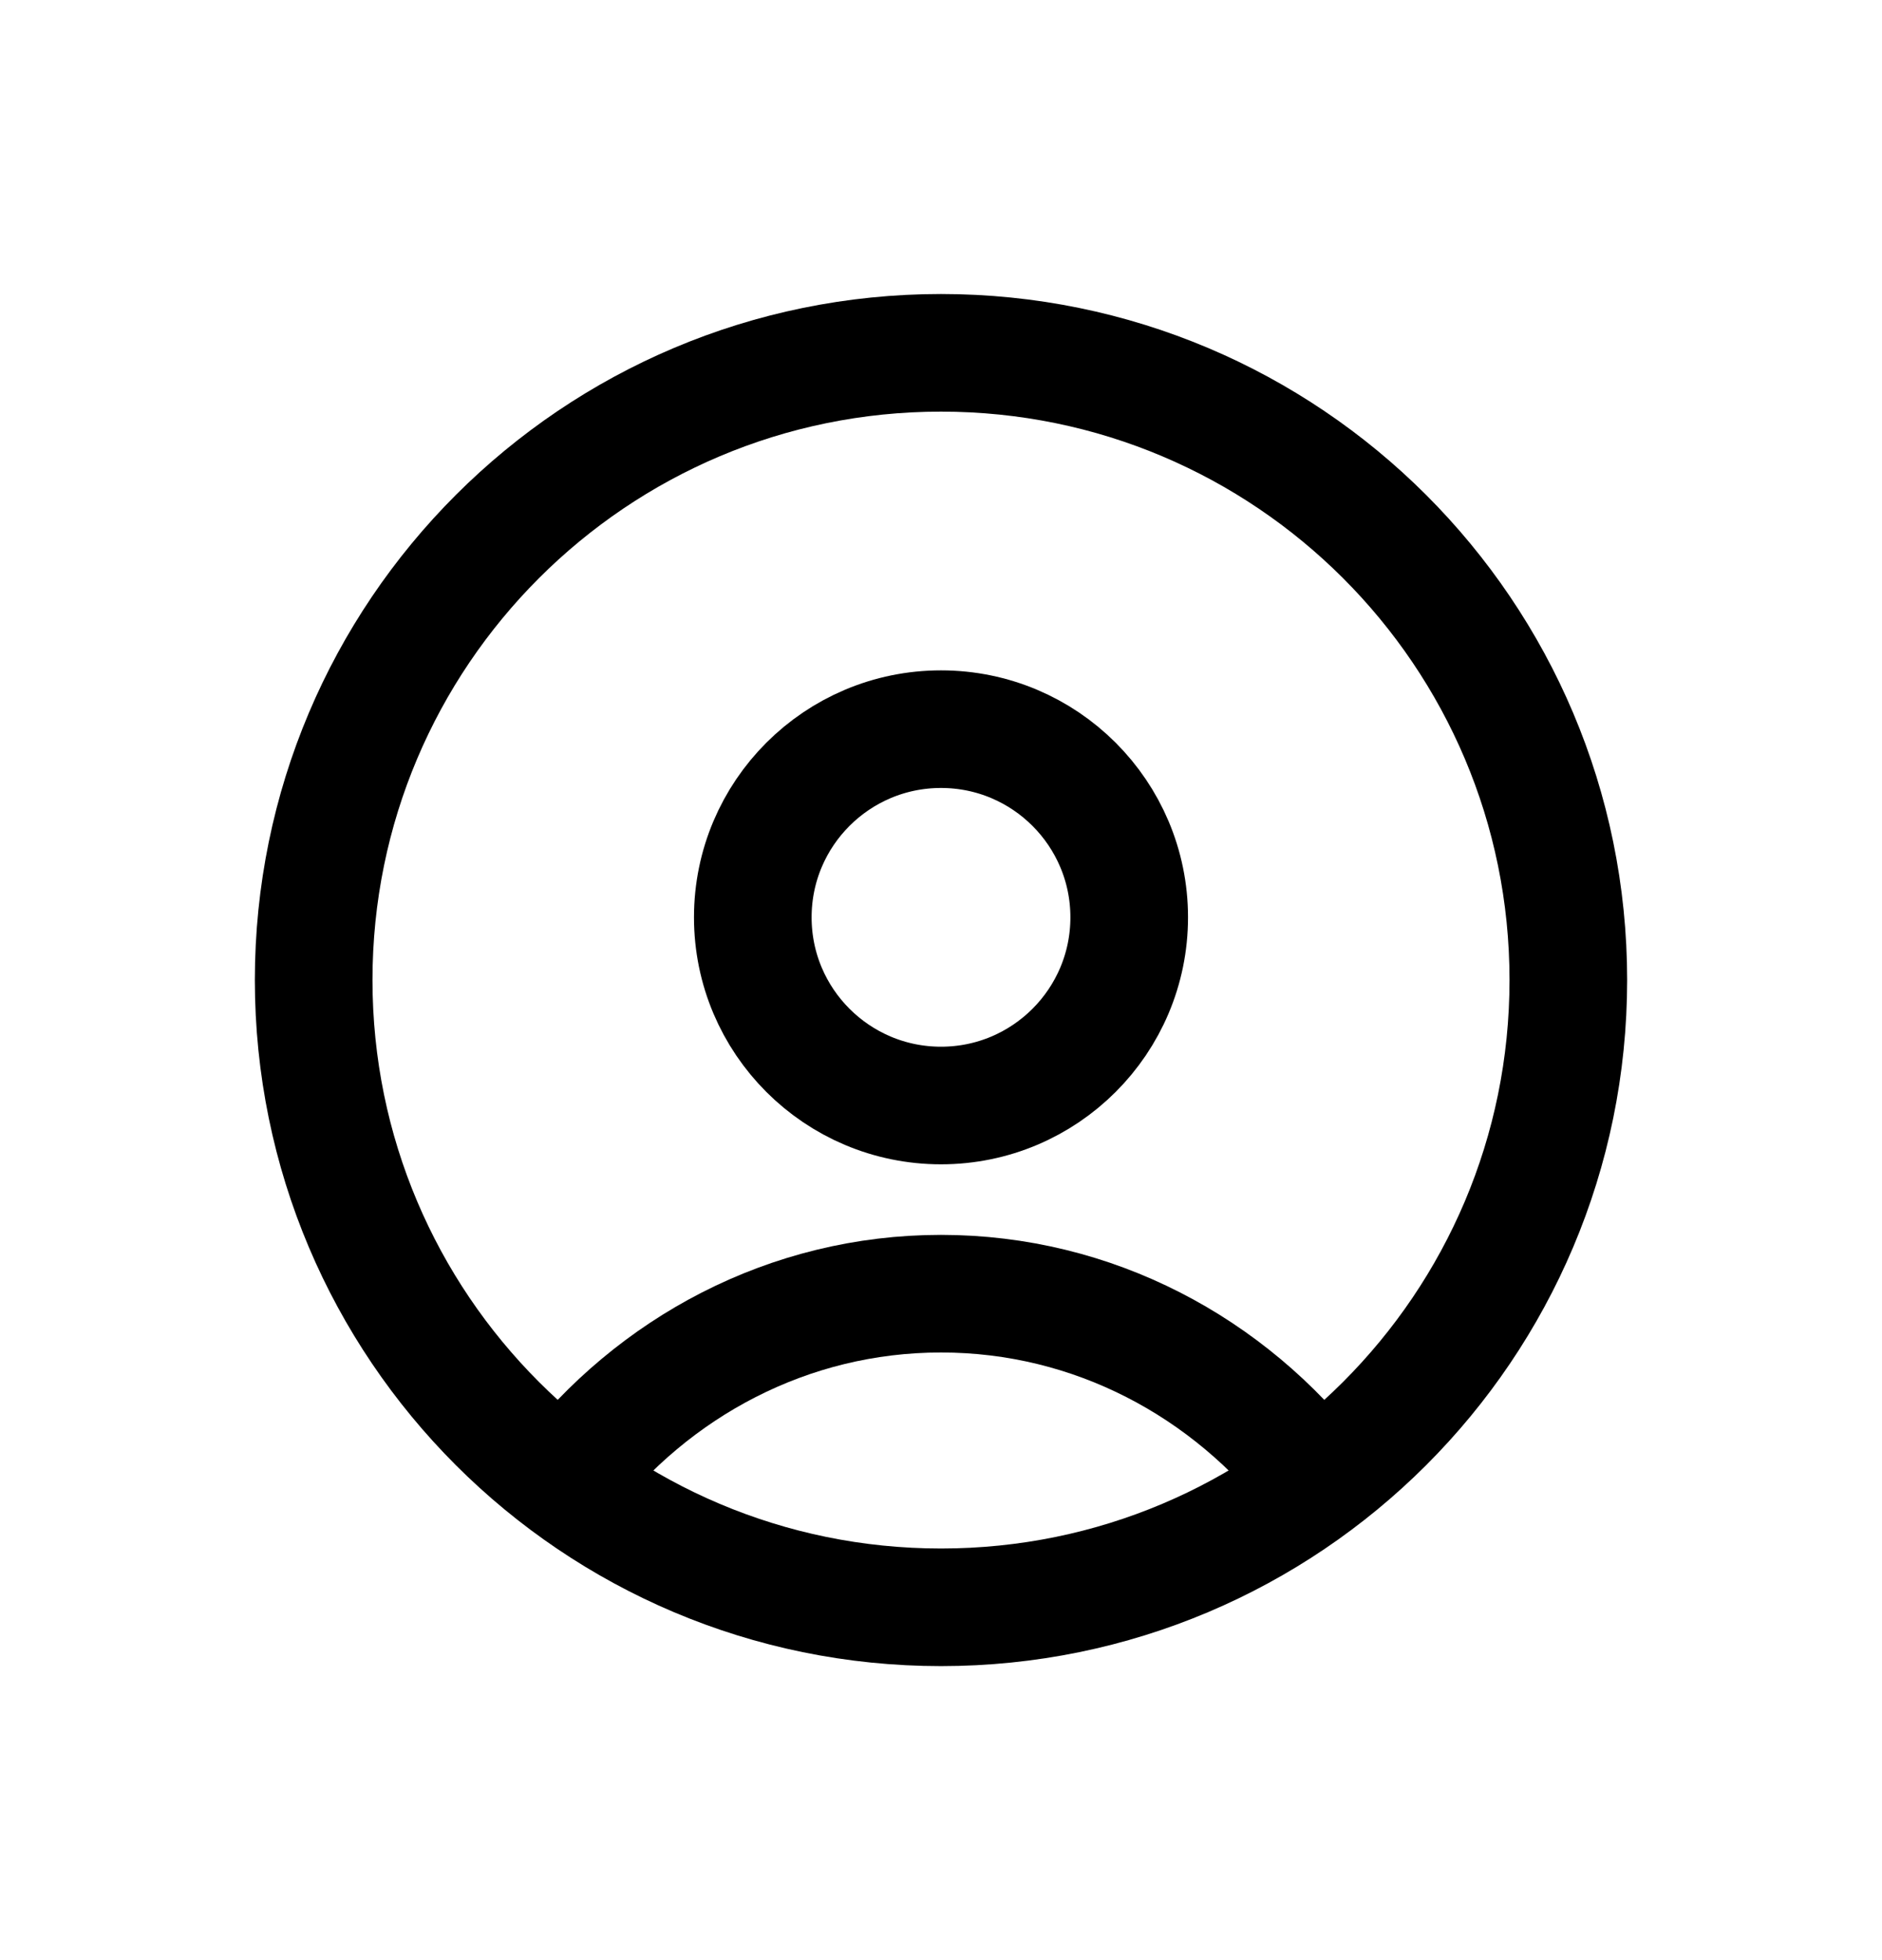<svg viewBox="0 0 24 25" fill="none" xmlns="http://www.w3.org/2000/svg">
<path d="M12 20.5C16.418 20.5 20 16.918 20 12.5C20 8.082 16.418 4.5 12 4.5C7.582 4.5 4 8.082 4 12.5C4 16.918 7.582 20.5 12 20.5Z" stroke="currentColor" stroke-width="1.5"/>
<path d="M16.8 18.9C15.673 17.437 13.942 16.5 12 16.5C10.058 16.5 8.327 17.437 7.2 18.9" stroke="currentColor" stroke-width="1.5"/>
<path d="M14.4 11.7C14.4 13.025 13.325 14.1 12 14.1C10.675 14.1 9.6 13.025 9.6 11.7C9.6 10.375 10.675 9.3 12 9.3C13.325 9.3 14.4 10.375 14.4 11.7Z" stroke="currentColor" stroke-width="1.5"/>
</svg>
